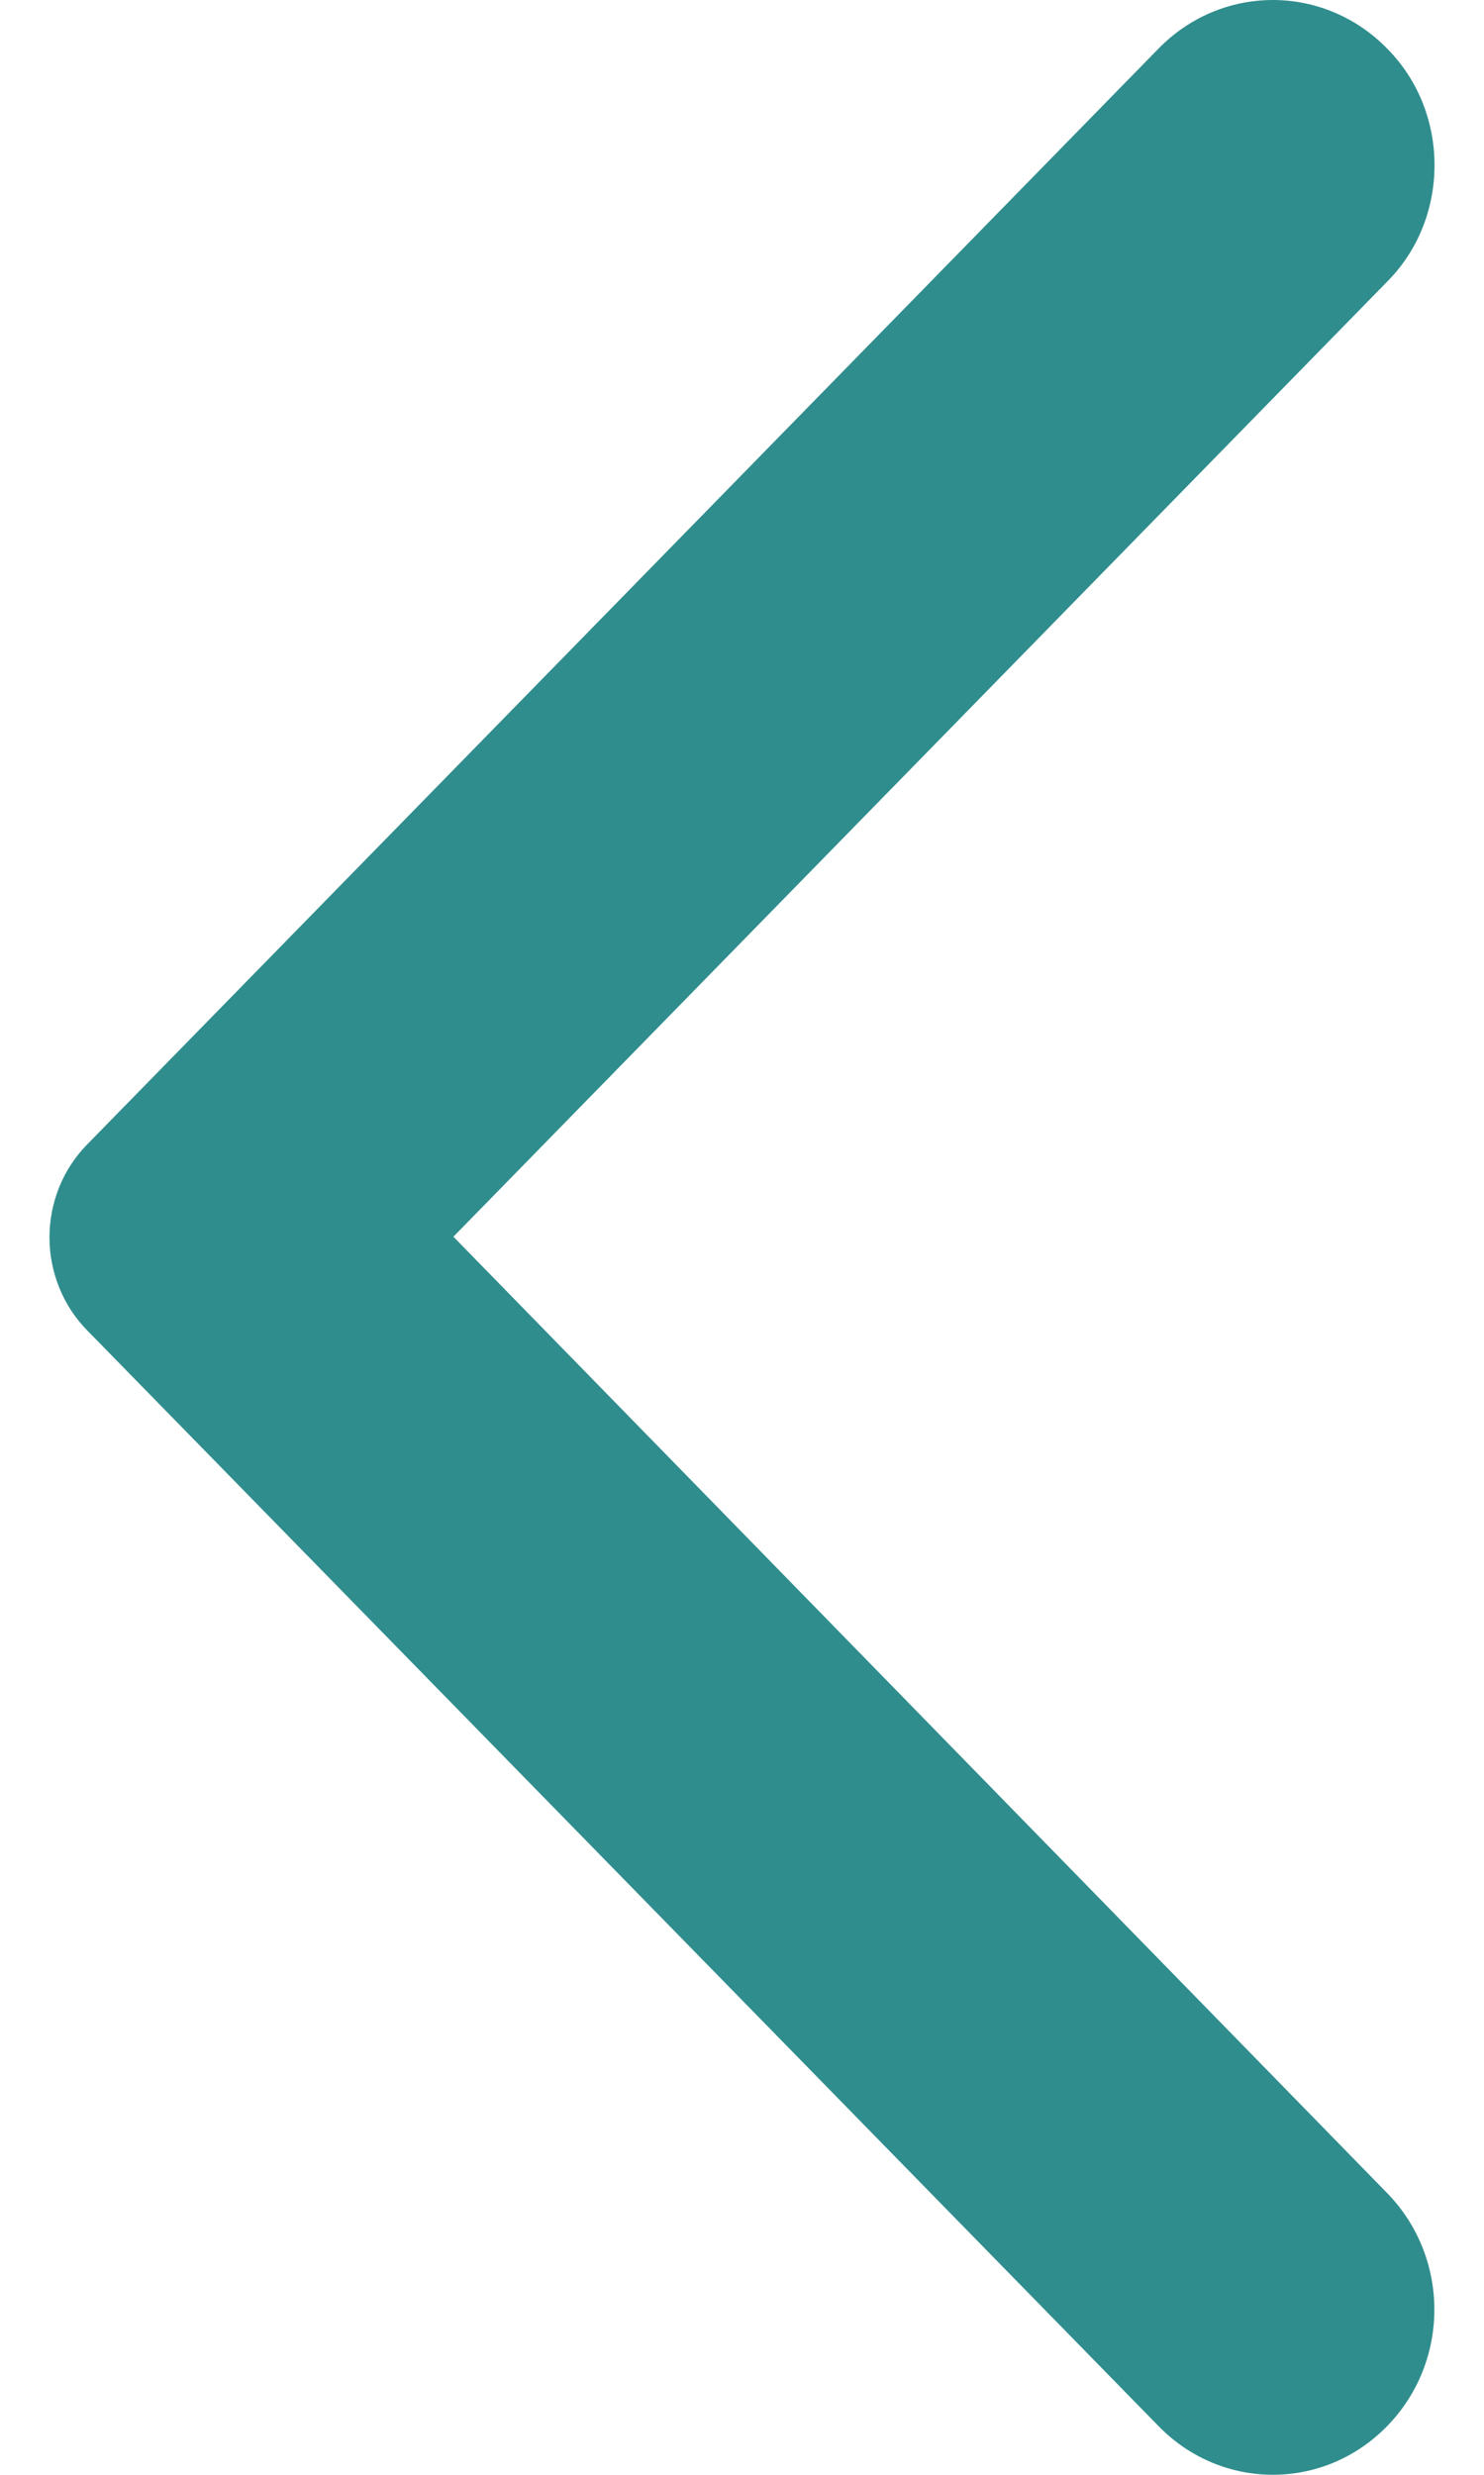 <svg width="15" height="25" viewBox="0 0 15 25" fill="none" xmlns="http://www.w3.org/2000/svg">
<path d="M14.019 0.489C13.868 0.334 13.688 0.211 13.49 0.127C13.292 0.043 13.08 0 12.866 0C12.652 0 12.439 0.043 12.241 0.127C12.043 0.211 11.864 0.334 11.712 0.489L0.881 11.561C0.76 11.684 0.664 11.83 0.599 11.991C0.534 12.153 0.5 12.325 0.5 12.5C0.5 12.674 0.534 12.847 0.599 13.008C0.664 13.169 0.76 13.316 0.881 13.439L11.712 24.51C12.351 25.163 13.381 25.163 14.019 24.51C14.658 23.858 14.658 22.805 14.019 22.152L4.583 12.493L14.032 2.834C14.658 2.195 14.658 1.129 14.019 0.489Z" fill="#308D8D"/>
</svg>
